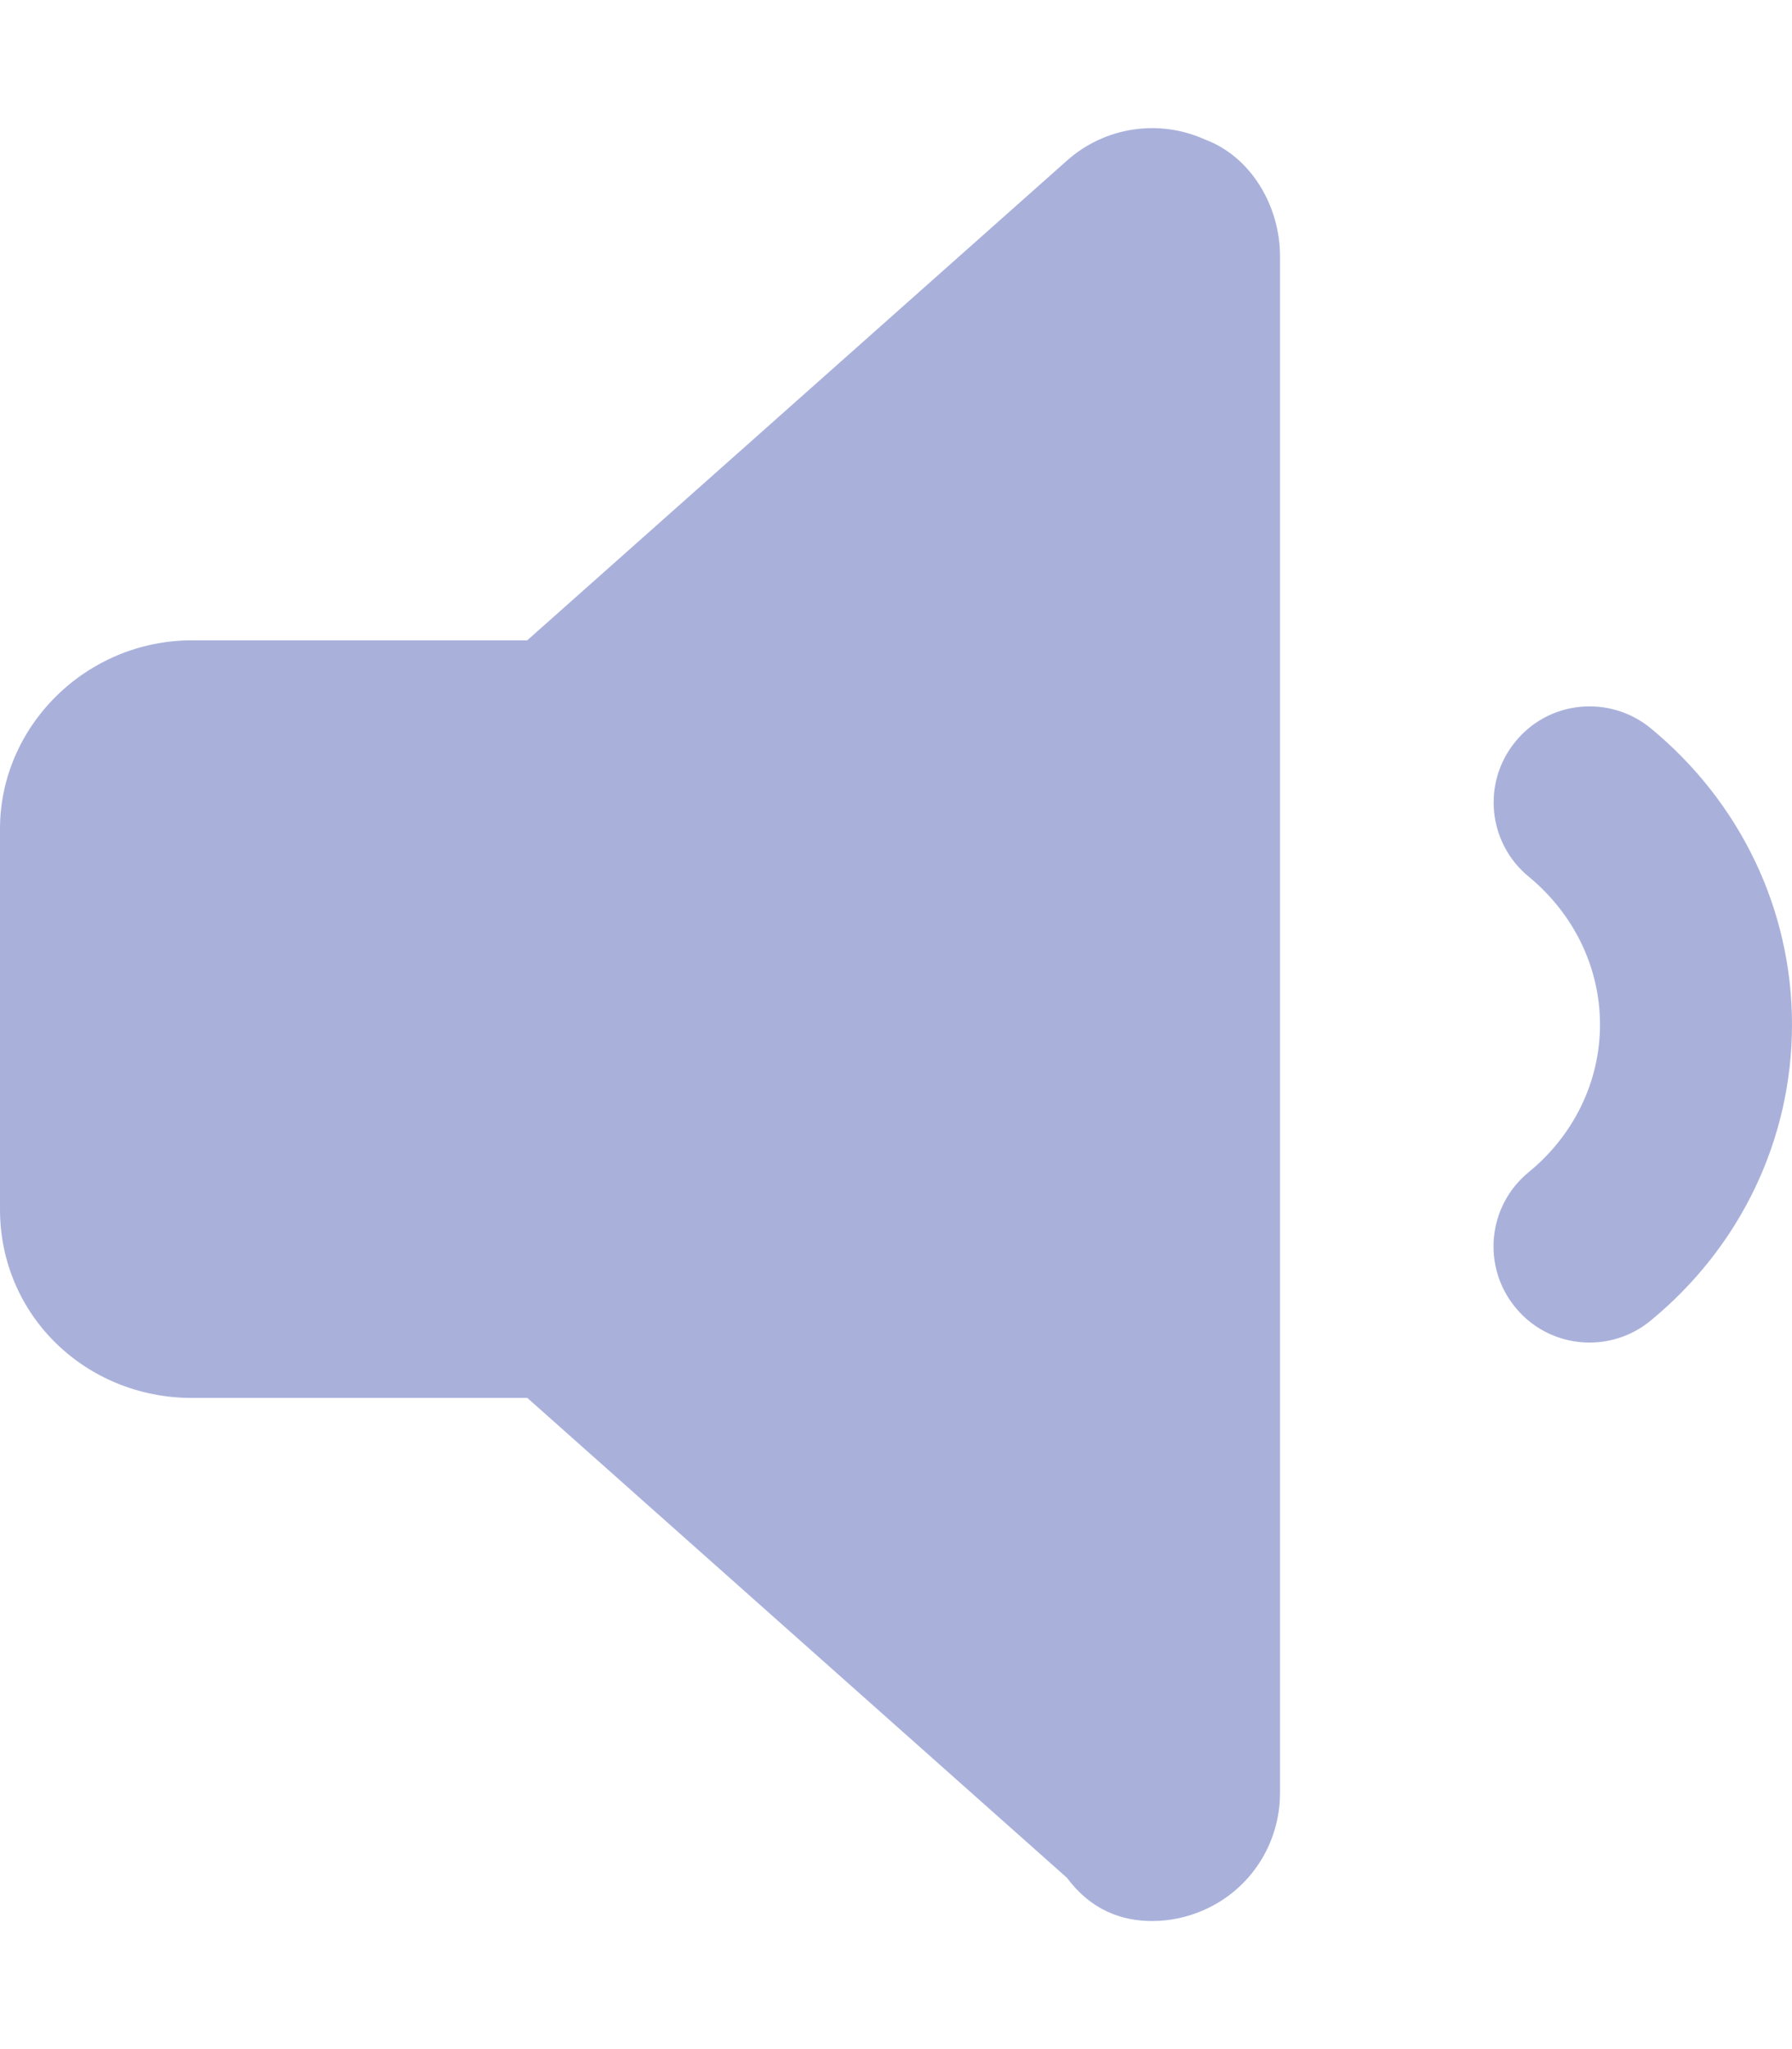 <svg xmlns="http://www.w3.org/2000/svg" viewBox="0 0 448 512">
	<!--! Font Awesome Free 6.1.1 by @fontawesome - https://fontawesome.com License - https://fontawesome.com/license/free (Icons: CC BY 4.0, Fonts: SIL OFL 1.1, Code: MIT License) Copyright 2022 Fonticons, Inc. -->
	<path fill="#a9b1db" d="M412.6 181.9c-10.28-8.344-25.41-6.875-33.75 3.406c-8.406 10.25-6.906 25.37 3.375 33.78C393.5 228.4 400 241.8 400 256c0 14.19-6.5 27.62-17.81 36.87c-10.28 8.406-11.78 23.53-3.375 33.78c4.719 5.812 11.62 8.812 18.56 8.812c5.344 0 10.75-1.781 15.19-5.406C435.1 311.6 448 284.7 448 256S435.1 200.4 412.6 181.9zM301.2 34.84c-11.5-5.187-25.01-3.116-34.43 5.259L131.8 160H48c-26.51 0-48 21.49-48 47.1v95.1c0 26.51 21.49 47.1 48 47.1h83.84l134.9 119.9C272.7 477.2 280.3 480 288 480c4.438 0 8.959-.931 13.16-2.837C312.7 472 320 460.6 320 448V64C320 51.41 312.7 39.1 301.2 34.84z"/>
</svg>
